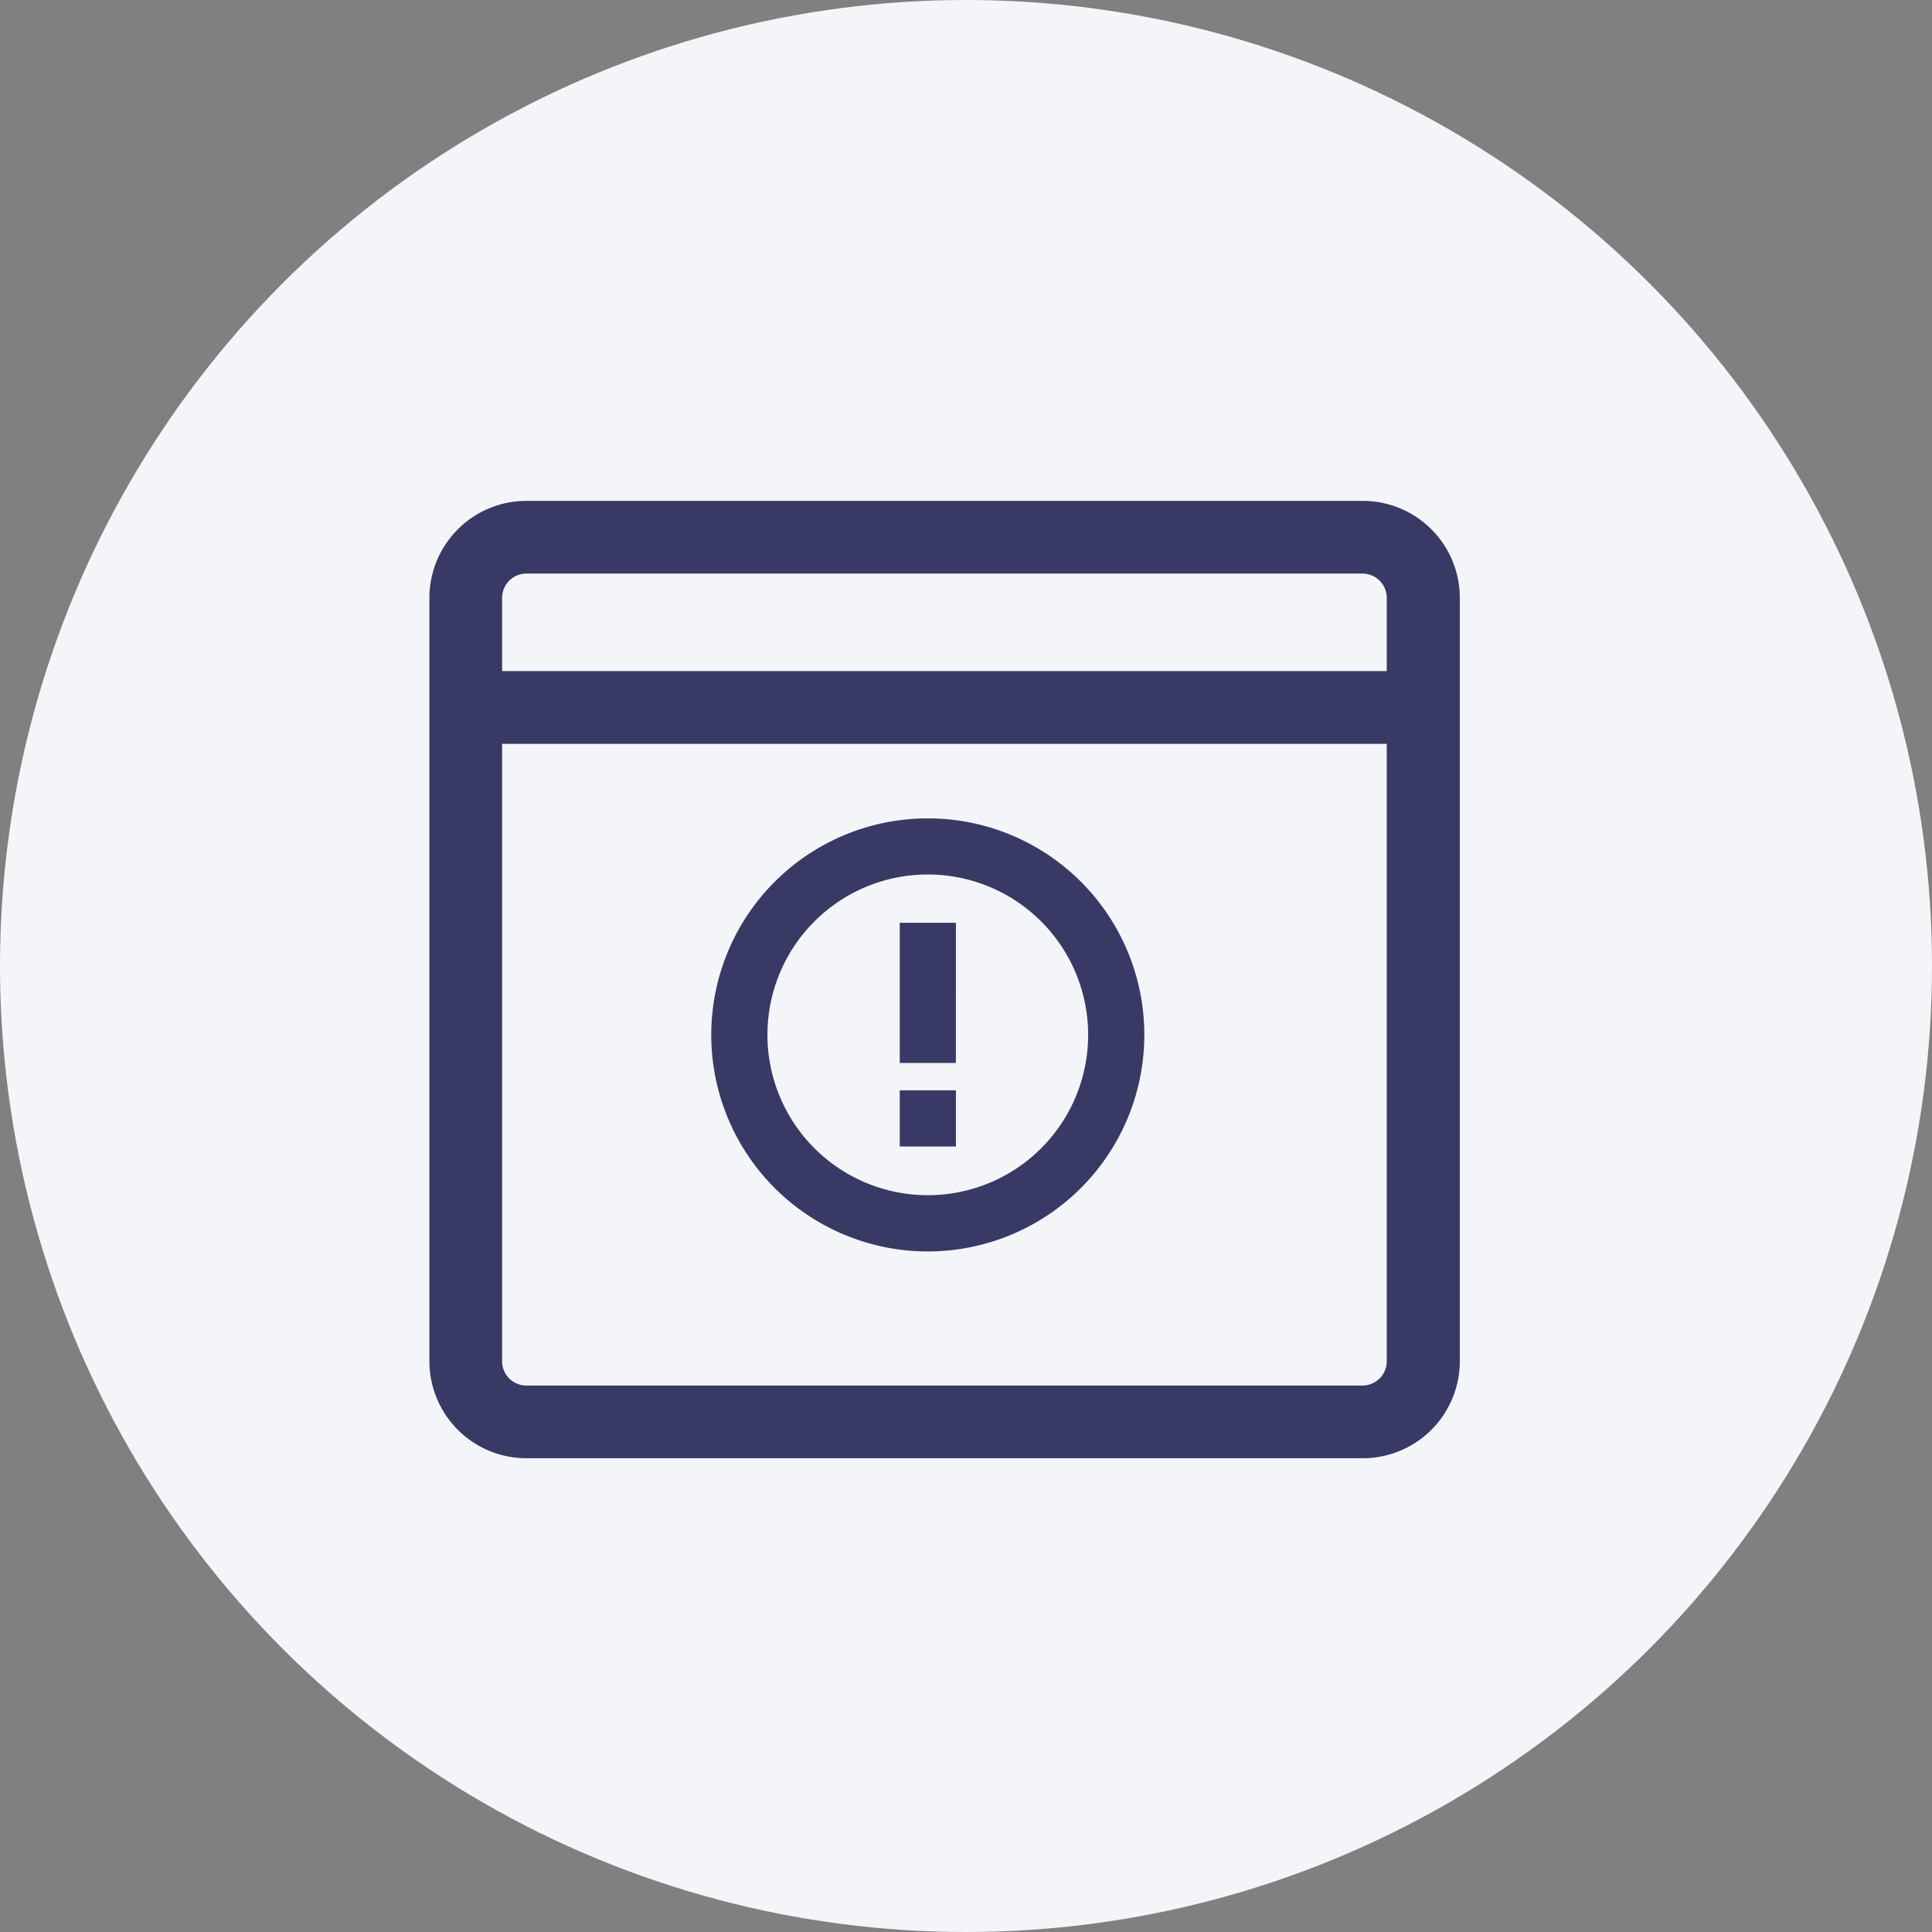 <svg xmlns="http://www.w3.org/2000/svg" width="27" height="27" viewBox="0 0 27 27">
  <rect x="0" y="0" width="27" height="27" fill="#808080" stroke="none"/>
  <g id="Group_117202" data-name="Group 117202" transform="translate(-312 -2985)">
    <circle id="Ellipse_40727" data-name="Ellipse 40727" cx="13.5" cy="13.5" r="13.5" transform="translate(312 2985)" fill="#f3f5f8"/>
    <g id="Group_117196" data-name="Group 117196" transform="translate(102.918 9.081)">
      <g id="Group_117194" data-name="Group 117194" transform="translate(215.083 2982.919)">
        <path id="Subtraction_18" data-name="Subtraction 18" d="M13.041,13.379H1.354A1.356,1.356,0,0,1,0,12.025V1.354A1.356,1.356,0,0,1,1.354,0H13.041A1.356,1.356,0,0,1,14.4,1.354v10.67A1.356,1.356,0,0,1,13.041,13.379ZM1.016,3.395v8.63a.339.339,0,0,0,.338.338H13.041a.339.339,0,0,0,.338-.338V3.395Zm.338-2.379a.339.339,0,0,0-.338.338V2.379H13.379V1.354a.339.339,0,0,0-.338-.338Z" transform="translate(0 0)" fill="#383a65"/>
      </g>
      <path id="Icon_material-error-outline" data-name="Icon material-error-outline" d="M5.633,6.8h.585v.585H5.633Zm0-2.341h.585V6.218H5.633ZM5.923,3A2.926,2.926,0,1,0,8.851,5.926,2.924,2.924,0,0,0,5.923,3Zm0,5.266A2.341,2.341,0,1,1,8.266,5.926,2.34,2.34,0,0,1,5.926,8.266Z" transform="translate(216.123 2984.456)" fill="#383a65" stroke="#383a65" stroke-width="0.2"/>
    </g>
  </g>
</svg>
